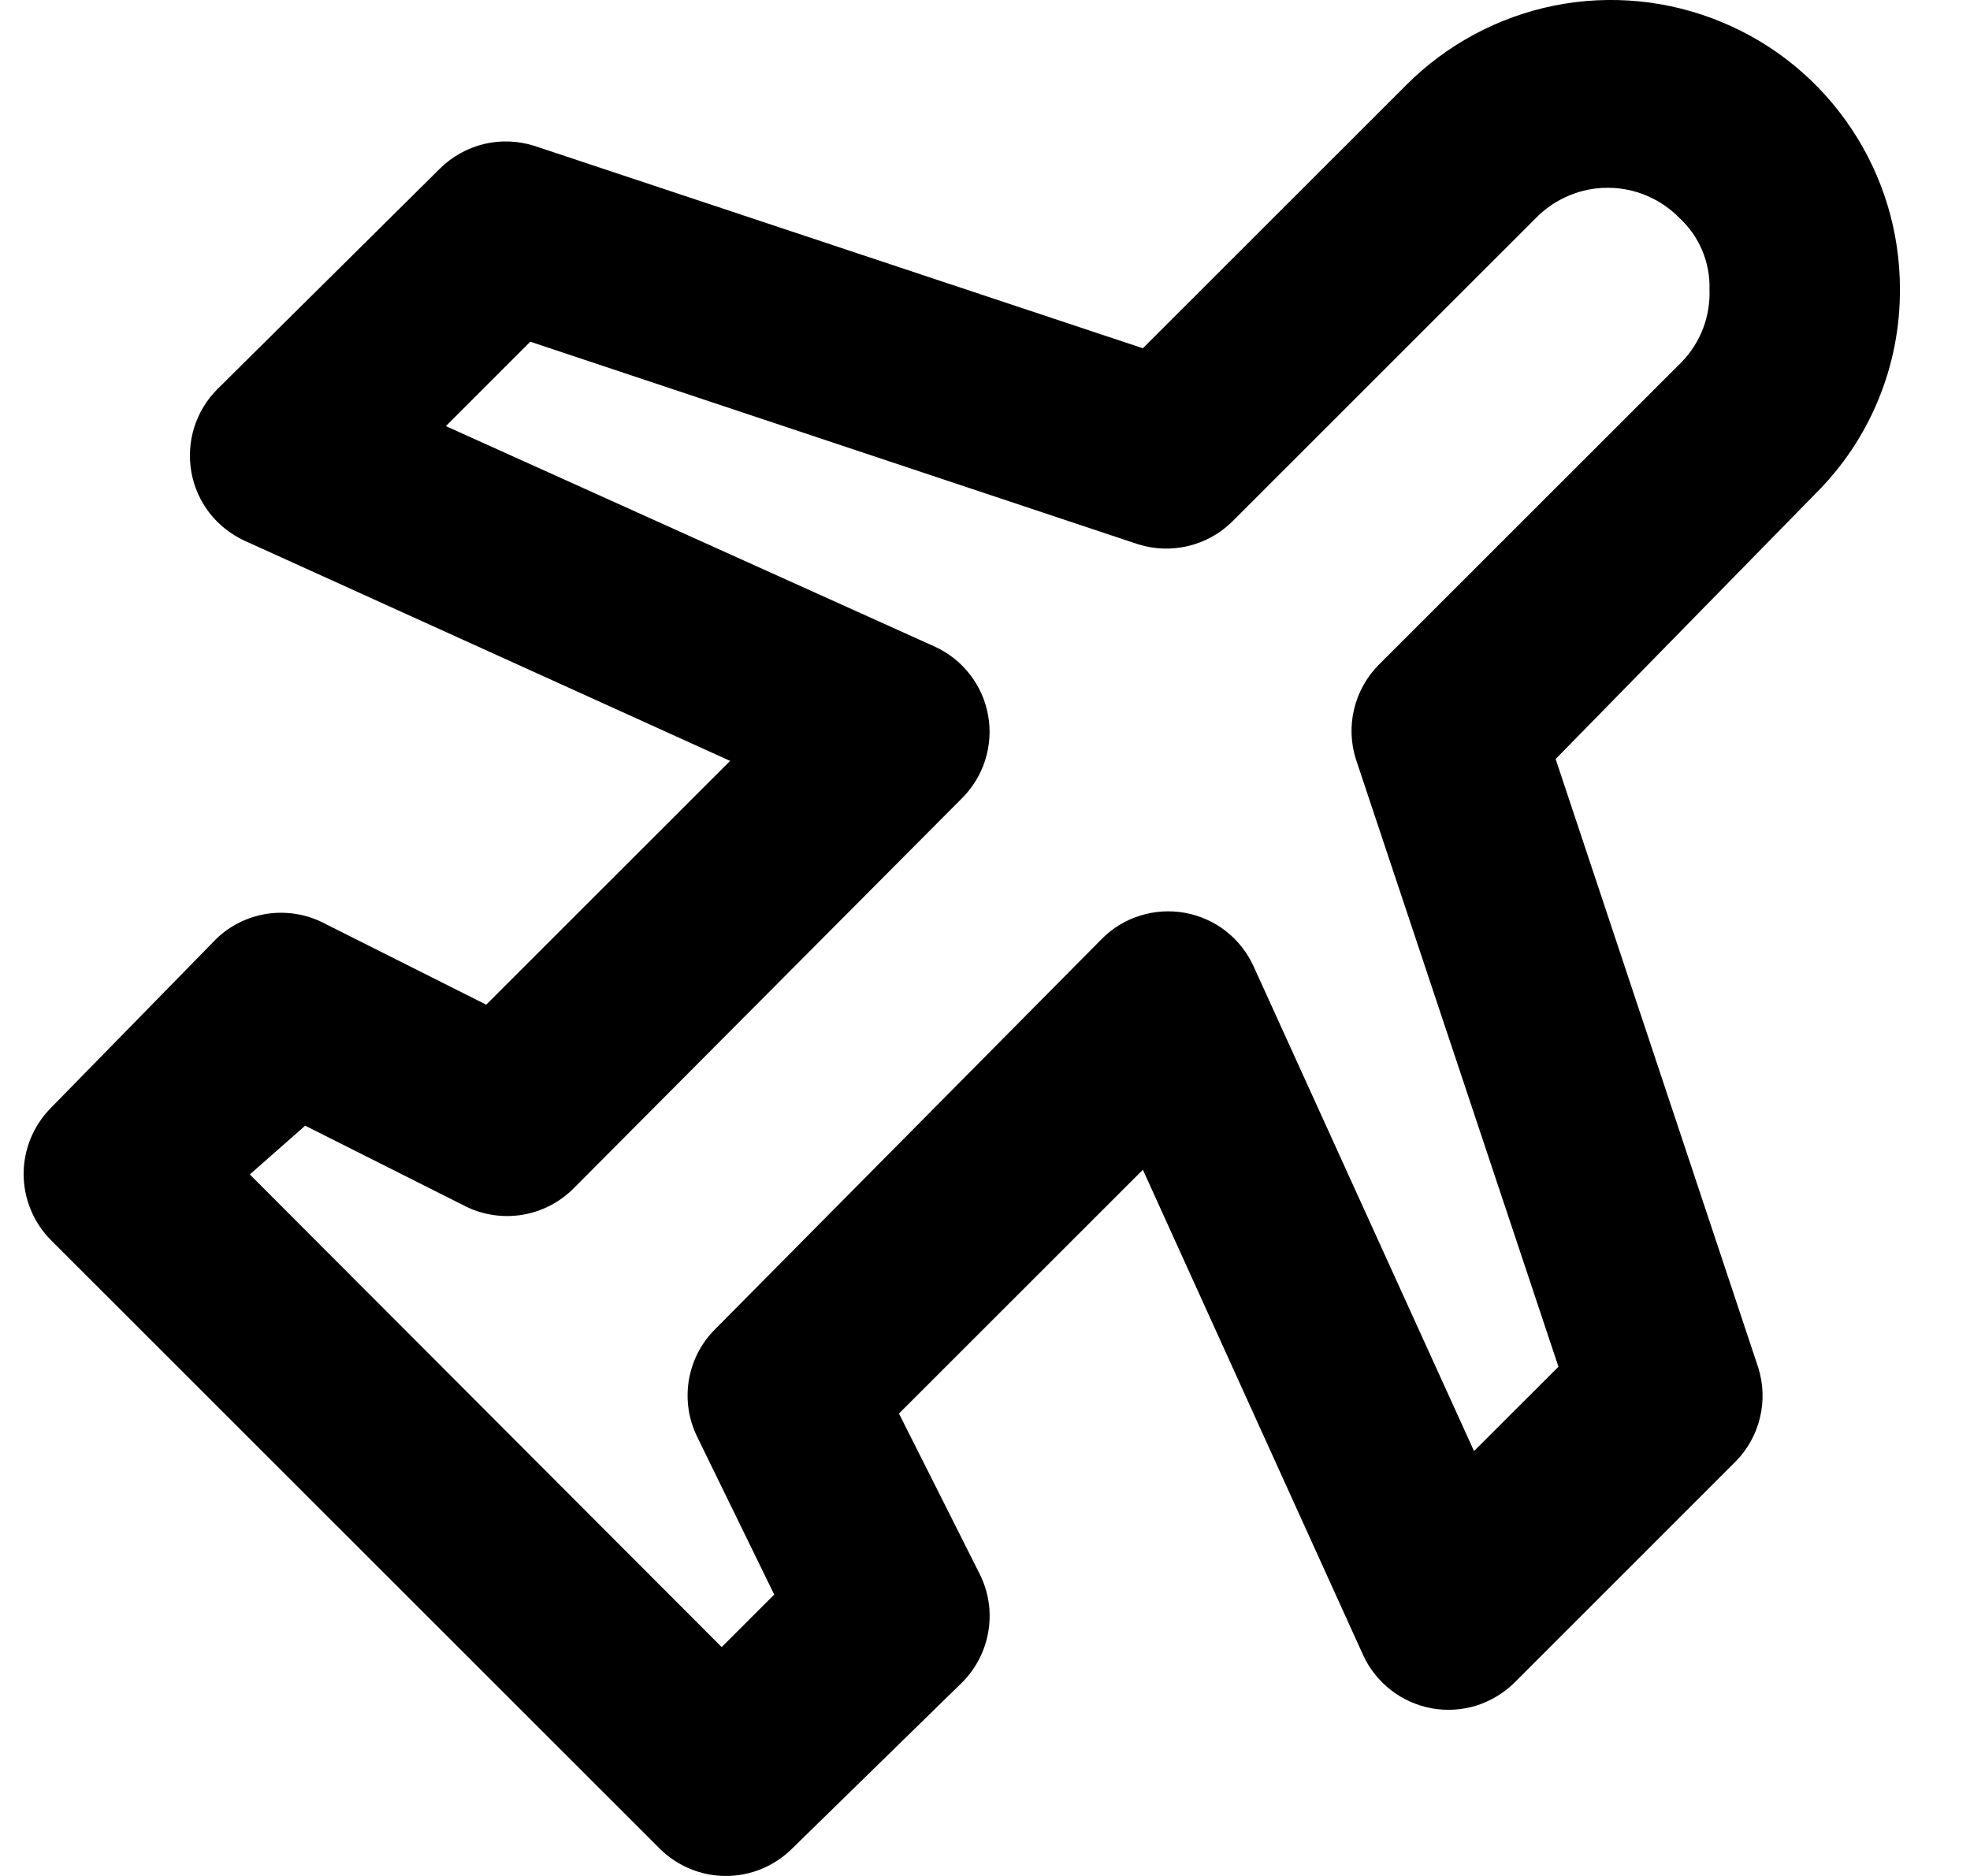 <svg
        width="21"
        height="20"
        viewBox="0 0 21 20"
        fill="none"
        xmlns="http://www.w3.org/2000/svg"
      >
        <path
          d="M20.253 3.083C20.254 2.474 20.074 1.878 19.735 1.371C19.397 0.863 18.916 0.468 18.352 0.235C17.789 0.001 17.169 -0.06 16.571 0.059C15.973 0.179 15.424 0.473 14.993 0.904L12.183 3.713L5.693 1.554C5.52 1.5 5.336 1.493 5.16 1.535C4.984 1.578 4.822 1.667 4.693 1.794L2.313 4.153C2.2 4.267 2.117 4.407 2.069 4.56C2.022 4.713 2.012 4.875 2.04 5.033C2.068 5.191 2.134 5.34 2.232 5.467C2.33 5.594 2.458 5.695 2.603 5.763L7.783 8.112L5.183 10.711L3.473 9.852C3.288 9.752 3.077 9.713 2.869 9.739C2.661 9.766 2.466 9.858 2.313 10.002L0.543 11.811C0.357 11.999 0.252 12.252 0.252 12.516C0.252 12.78 0.357 13.034 0.543 13.221L7.033 19.709C7.22 19.895 7.474 20 7.738 20C8.002 20 8.256 19.895 8.443 19.709L10.253 17.94C10.403 17.791 10.502 17.599 10.536 17.391C10.571 17.182 10.538 16.969 10.443 16.78L9.583 15.07L12.183 12.471L14.533 17.65C14.601 17.795 14.702 17.922 14.829 18.02C14.956 18.118 15.105 18.184 15.263 18.213C15.421 18.241 15.583 18.231 15.736 18.184C15.889 18.136 16.029 18.052 16.143 17.94L18.503 15.58C18.63 15.451 18.719 15.29 18.761 15.114C18.804 14.938 18.797 14.753 18.743 14.581L16.583 8.092L19.353 5.263C19.64 4.978 19.868 4.638 20.022 4.264C20.177 3.889 20.255 3.488 20.253 3.083ZM17.933 3.853L14.693 7.092C14.566 7.222 14.477 7.383 14.435 7.559C14.392 7.735 14.399 7.919 14.453 8.092L16.613 14.571L15.713 15.47L13.363 10.302C13.296 10.155 13.195 10.026 13.068 9.927C12.941 9.828 12.792 9.761 12.633 9.732C12.473 9.703 12.308 9.713 12.153 9.762C11.998 9.81 11.857 9.896 11.743 10.012L7.623 14.171C7.475 14.318 7.377 14.509 7.343 14.715C7.309 14.921 7.34 15.133 7.433 15.32L8.253 17L7.693 17.56L2.663 12.521L3.253 12.001L4.963 12.861C5.15 12.954 5.362 12.985 5.569 12.951C5.775 12.917 5.965 12.819 6.113 12.671L10.253 8.512C10.368 8.398 10.453 8.258 10.502 8.104C10.551 7.949 10.562 7.786 10.533 7.626C10.505 7.467 10.438 7.317 10.338 7.189C10.239 7.061 10.11 6.96 9.963 6.893L4.753 4.543L5.653 3.643L12.133 5.803C12.306 5.857 12.49 5.863 12.666 5.821C12.842 5.779 13.004 5.69 13.133 5.563L16.373 2.324C16.473 2.222 16.592 2.141 16.723 2.086C16.854 2.03 16.995 2.002 17.138 2.002C17.28 2.002 17.422 2.03 17.553 2.086C17.684 2.141 17.803 2.222 17.903 2.324C18.007 2.42 18.09 2.538 18.145 2.669C18.2 2.8 18.227 2.941 18.223 3.083C18.228 3.225 18.206 3.365 18.156 3.498C18.106 3.63 18.03 3.751 17.933 3.853Z"
          fill="currentColor"
        />
      </svg>